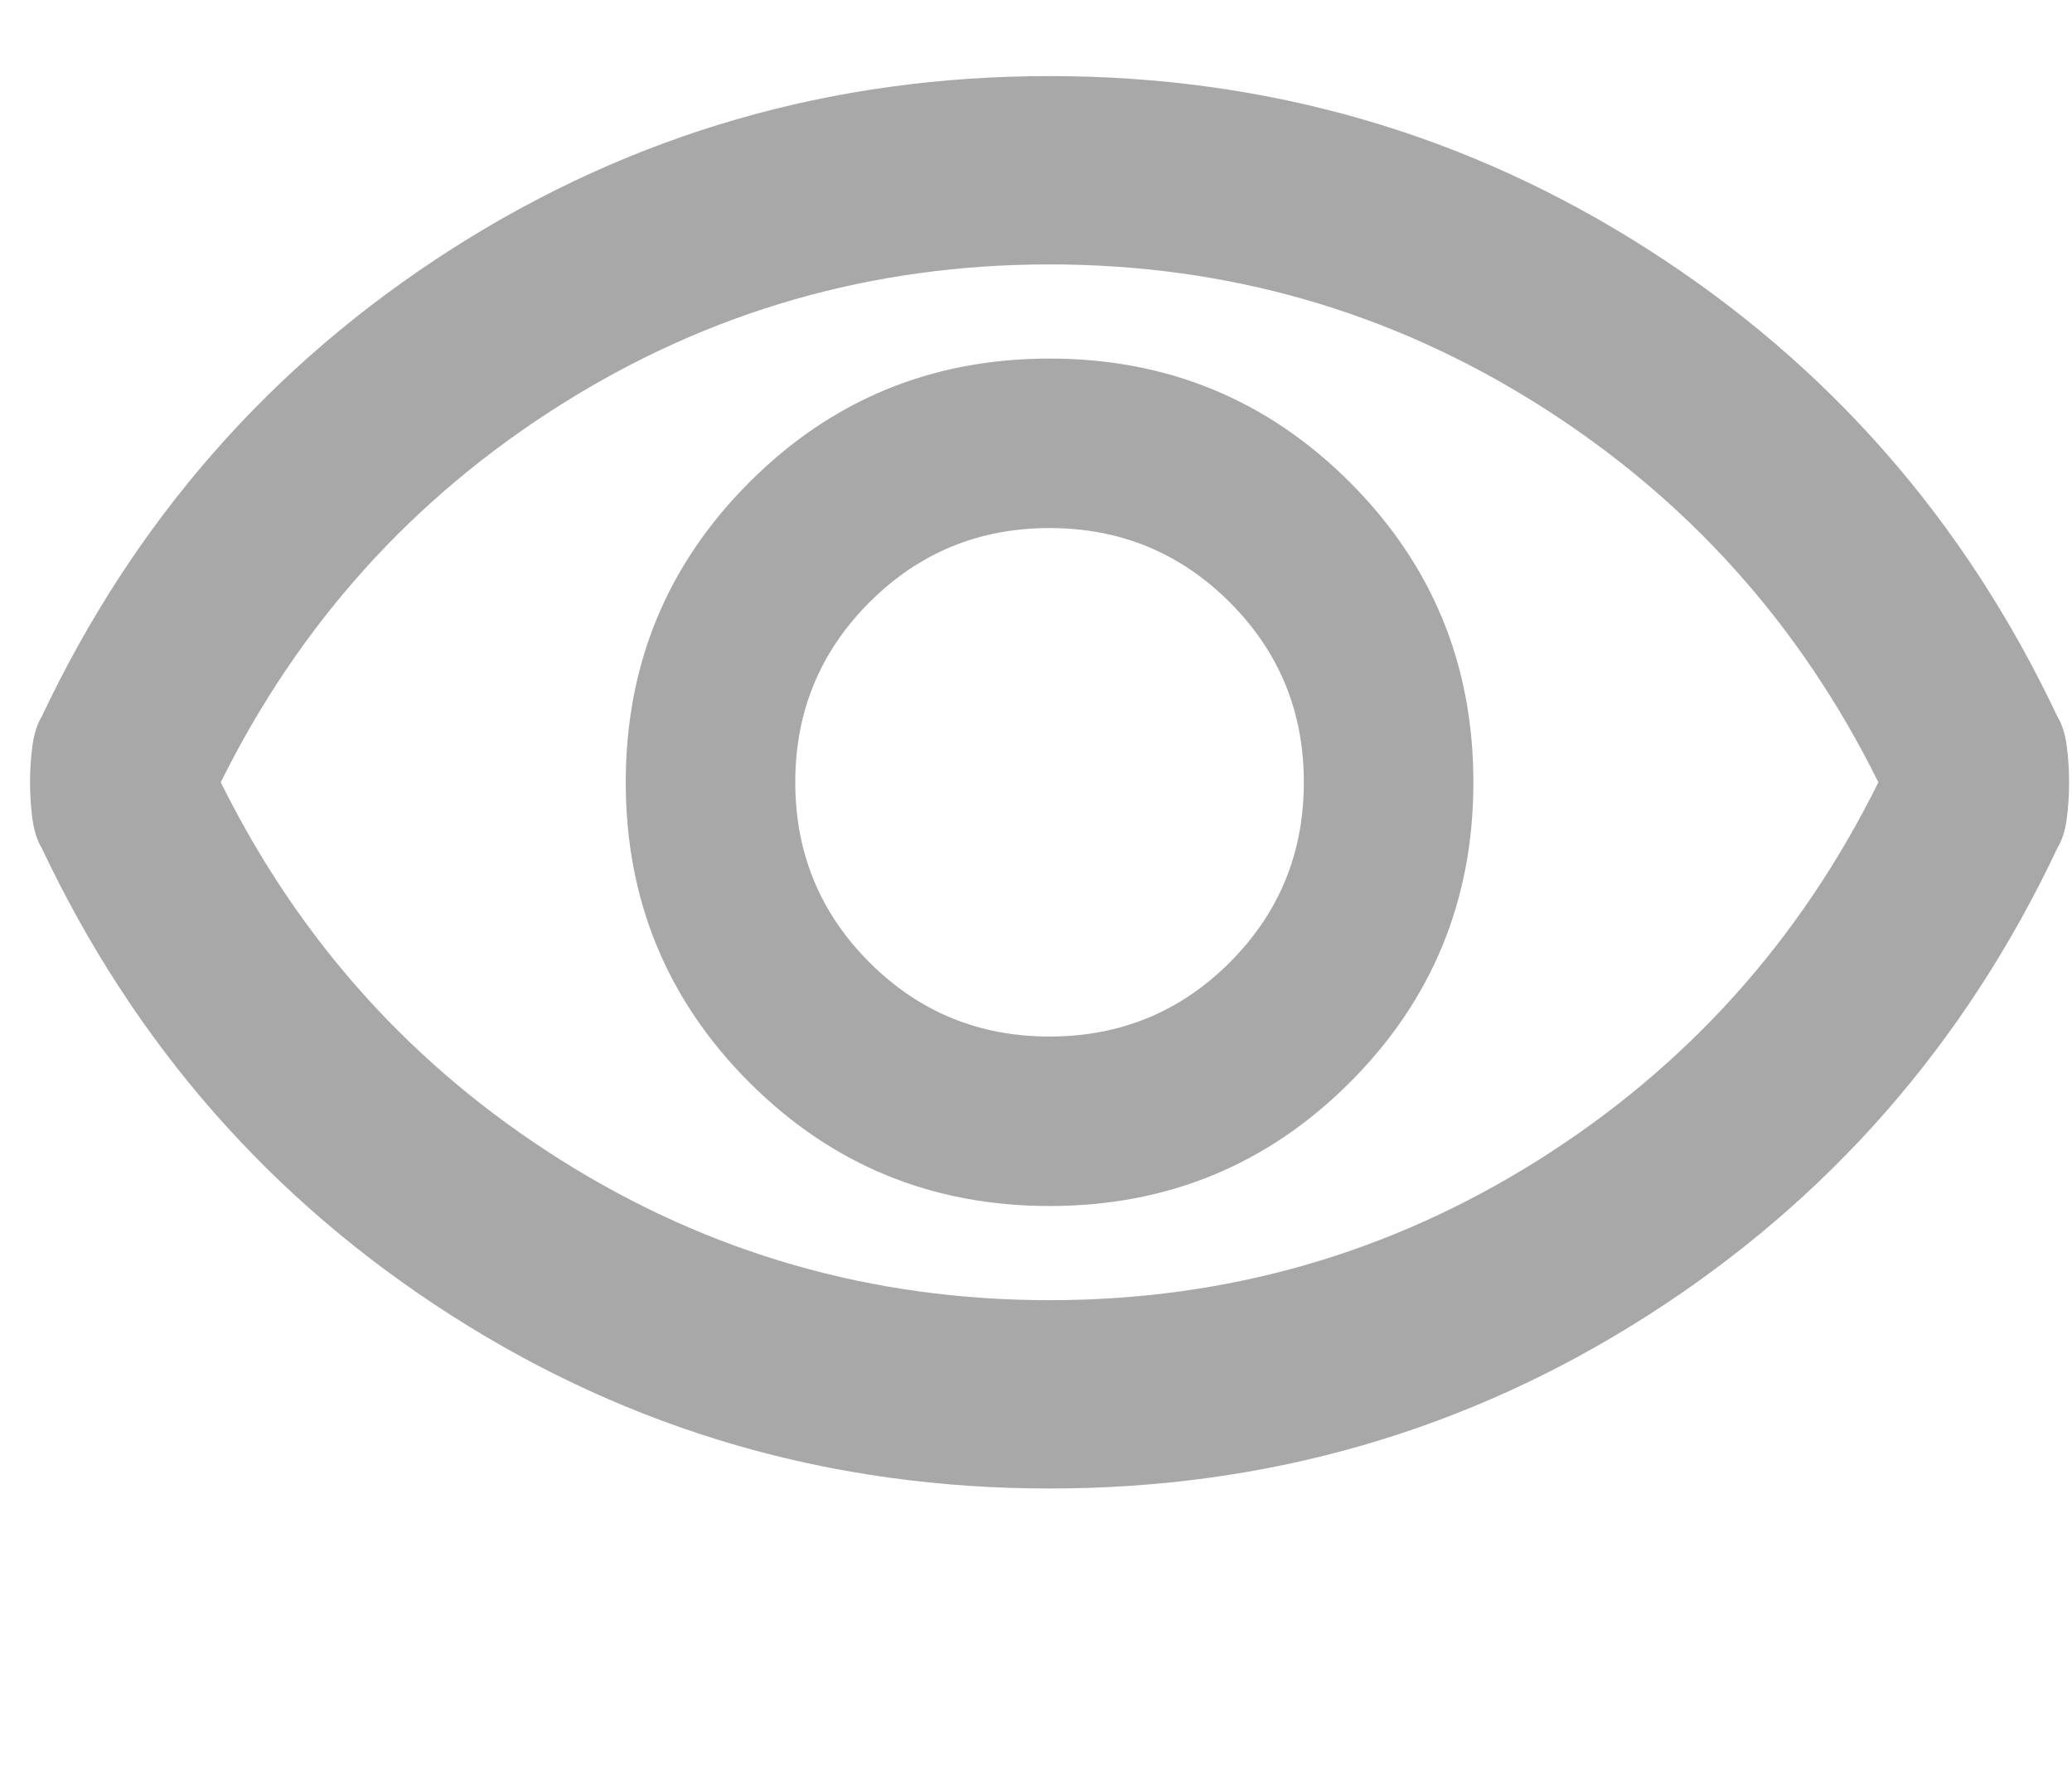<svg width="22" height="19" viewBox="0 0 22 19" fill="none" xmlns="http://www.w3.org/2000/svg">
<path d="M11.144 12.808C12.394 12.808 13.457 12.371 14.332 11.496C15.207 10.621 15.644 9.558 15.644 8.308C15.644 7.058 15.207 5.996 14.332 5.121C13.457 4.246 12.394 3.808 11.144 3.808C9.894 3.808 8.832 4.246 7.957 5.121C7.082 5.996 6.644 7.058 6.644 8.308C6.644 9.558 7.082 10.621 7.957 11.496C8.832 12.371 9.894 12.808 11.144 12.808ZM11.144 11.008C10.394 11.008 9.757 10.746 9.232 10.221C8.707 9.696 8.444 9.058 8.444 8.308C8.444 7.558 8.707 6.921 9.232 6.396C9.757 5.871 10.394 5.608 11.144 5.608C11.894 5.608 12.532 5.871 13.057 6.396C13.582 6.921 13.844 7.558 13.844 8.308C13.844 9.058 13.582 9.696 13.057 10.221C12.532 10.746 11.894 11.008 11.144 11.008ZM11.144 15.808C8.828 15.808 6.711 15.196 4.794 13.971C2.878 12.746 1.428 11.092 0.444 9.008C0.394 8.925 0.361 8.821 0.344 8.696C0.328 8.571 0.319 8.442 0.319 8.308C0.319 8.175 0.328 8.046 0.344 7.921C0.361 7.796 0.394 7.692 0.444 7.608C1.428 5.525 2.878 3.871 4.794 2.646C6.711 1.421 8.828 0.808 11.144 0.808C13.461 0.808 15.578 1.421 17.494 2.646C19.411 3.871 20.861 5.525 21.844 7.608C21.894 7.692 21.928 7.796 21.944 7.921C21.961 8.046 21.969 8.175 21.969 8.308C21.969 8.442 21.961 8.571 21.944 8.696C21.928 8.821 21.894 8.925 21.844 9.008C20.861 11.092 19.411 12.746 17.494 13.971C15.578 15.196 13.461 15.808 11.144 15.808ZM11.144 13.808C13.028 13.808 14.757 13.312 16.332 12.321C17.907 11.329 19.111 9.992 19.944 8.308C19.111 6.625 17.907 5.288 16.332 4.296C14.757 3.304 13.028 2.808 11.144 2.808C9.261 2.808 7.532 3.304 5.957 4.296C4.382 5.288 3.178 6.625 2.344 8.308C3.178 9.992 4.382 11.329 5.957 12.321C7.532 13.312 9.261 13.808 11.144 13.808Z" fill="#A8A8A8"/>
</svg>
